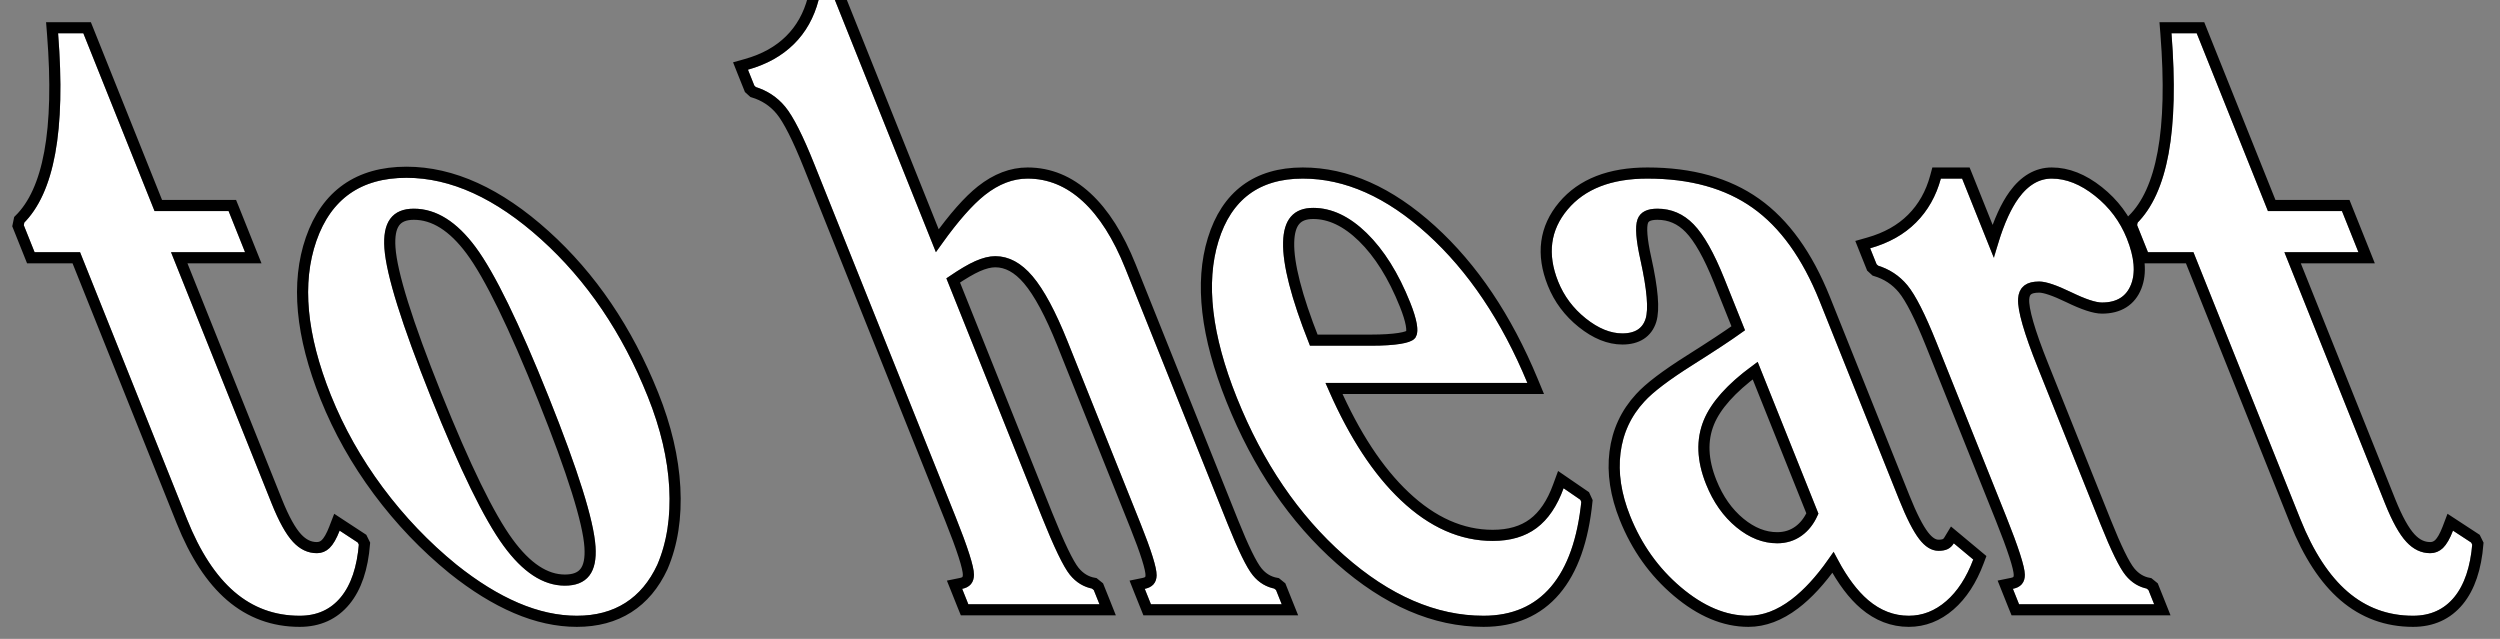 <svg xmlns:xlink="http://www.w3.org/1999/xlink" width="90" height="23" viewBox="0 0 90 23" xmlns="http://www.w3.org/2000/svg">
  <rect x="0" y="0" width="90" height="23" fill="#808080" stroke="none"/>
  <defs>
    <path id="to-heart-a" d="M6.731,18.688 L2.883,9.08 L1.245,9.08 L0.834,8.054 C1.394,7.503 1.779,6.662 1.987,5.531 C2.196,4.4 2.23,2.955 2.092,1.198 L3,1.198 L5.564,7.598 L8.229,7.598 L8.823,9.08 L6.157,9.08 L9.782,18.132 C10.042,18.779 10.297,19.237 10.549,19.508 C10.801,19.779 11.086,19.914 11.405,19.914 C11.58,19.914 11.733,19.853 11.862,19.729 C11.992,19.606 12.113,19.397 12.227,19.102 L12.923,19.558 C12.856,20.404 12.638,21.05 12.272,21.497 C11.904,21.944 11.41,22.167 10.789,22.167 C9.888,22.167 9.104,21.879 8.435,21.304 C7.767,20.729 7.199,19.857 6.731,18.688 Z M13.779,17.548 C13.002,16.503 12.38,15.395 11.911,14.226 C11.036,12.041 10.862,10.191 11.39,8.674 C11.919,7.158 13,6.401 14.633,6.401 C16.226,6.401 17.843,7.139 19.482,8.617 C21.122,10.095 22.403,11.984 23.323,14.284 C23.78,15.424 24.037,16.517 24.093,17.562 C24.149,18.608 24.007,19.529 23.665,20.328 C23.383,20.936 22.999,21.395 22.512,21.704 C22.027,22.013 21.445,22.167 20.768,22.167 C20.082,22.167 19.379,22.013 18.659,21.704 C17.937,21.395 17.196,20.936 16.434,20.328 C15.442,19.52 14.557,18.594 13.779,17.548 Z M39.581,21.753 L34.86,21.753 L34.638,21.198 C34.918,21.14 35.059,20.972 35.062,20.692 C35.066,20.411 34.845,19.715 34.399,18.603 L29.312,5.902 C28.902,4.875 28.553,4.189 28.267,3.842 C27.98,3.495 27.615,3.255 27.172,3.122 L26.926,2.509 C27.599,2.319 28.149,2.013 28.577,1.589 C29.006,1.167 29.303,0.637 29.47,0 L30.056,0 L33.693,9.08 C34.369,8.102 34.956,7.415 35.455,7.02 C35.955,6.626 36.467,6.429 36.993,6.429 C37.726,6.429 38.389,6.702 38.983,7.249 C39.576,7.795 40.086,8.6 40.512,9.665 L44.195,18.859 C44.582,19.829 44.886,20.447 45.104,20.713 C45.322,20.979 45.593,21.14 45.92,21.198 L46.142,21.753 L41.433,21.753 L41.211,21.198 C41.49,21.14 41.633,20.979 41.638,20.713 C41.643,20.447 41.452,19.829 41.063,18.859 L40.961,18.603 L38.431,12.288 C37.997,11.205 37.577,10.423 37.169,9.943 C36.762,9.463 36.316,9.223 35.829,9.223 C35.614,9.223 35.374,9.283 35.106,9.402 C34.839,9.52 34.494,9.727 34.07,10.021 L37.507,18.603 C37.952,19.715 38.288,20.411 38.516,20.692 C38.744,20.972 39.025,21.14 39.358,21.198 L39.581,21.753 Z M55.315,19.009 C55.729,18.701 56.054,18.223 56.289,17.577 L56.932,18.018 C56.795,19.387 56.43,20.42 55.837,21.119 C55.245,21.818 54.434,22.167 53.407,22.167 C51.701,22.167 50.029,21.442 48.389,19.993 C46.749,18.544 45.461,16.65 44.524,14.312 C43.623,12.06 43.403,10.183 43.865,8.682 C44.327,7.18 45.339,6.429 46.9,6.429 C48.423,6.429 49.919,7.097 51.39,8.432 C52.86,9.767 54.059,11.551 54.986,13.785 L47.72,13.785 C48.498,15.629 49.402,17.038 50.434,18.011 C51.465,18.986 52.567,19.473 53.738,19.473 C54.375,19.473 54.901,19.318 55.315,19.009 Z M70.337,19.558 L71.037,20.143 C70.793,20.789 70.47,21.288 70.065,21.639 C69.659,21.991 69.211,22.167 68.716,22.167 C68.183,22.167 67.695,21.979 67.254,21.604 C66.813,21.228 66.398,20.646 66.011,19.857 C65.51,20.618 65.004,21.193 64.49,21.582 C63.977,21.972 63.462,22.167 62.944,22.167 C62.131,22.167 61.321,21.825 60.513,21.14 C59.705,20.456 59.095,19.601 58.685,18.575 C58.365,17.776 58.249,17.021 58.339,16.308 C58.427,15.595 58.714,14.978 59.198,14.455 C59.507,14.113 60.091,13.67 60.949,13.129 C61.809,12.587 62.432,12.174 62.82,11.889 L62.072,10.021 C61.702,9.1 61.335,8.451 60.969,8.075 C60.604,7.7 60.17,7.513 59.668,7.513 C59.286,7.513 59.047,7.638 58.953,7.891 C58.859,8.142 58.892,8.63 59.055,9.351 C59.29,10.416 59.352,11.124 59.242,11.475 C59.131,11.827 58.853,12.003 58.407,12.003 C57.977,12.003 57.536,11.823 57.084,11.461 C56.633,11.1 56.303,10.658 56.093,10.135 C55.697,9.147 55.812,8.282 56.435,7.541 C57.058,6.8 58.016,6.429 59.307,6.429 C60.844,6.429 62.108,6.78 63.099,7.484 C64.09,8.187 64.891,9.304 65.504,10.834 L68.37,17.99 C68.636,18.655 68.878,19.128 69.094,19.408 C69.309,19.689 69.541,19.829 69.788,19.829 C69.923,19.829 70.034,19.808 70.121,19.765 C70.207,19.722 70.279,19.654 70.337,19.558 Z M77.55,21.753 L72.686,21.753 L72.464,21.198 C72.751,21.14 72.895,20.972 72.894,20.692 C72.893,20.411 72.67,19.715 72.225,18.603 L69.707,12.316 C69.3,11.3 68.953,10.618 68.667,10.271 C68.38,9.924 68.016,9.684 67.572,9.551 L67.326,8.938 C67.999,8.748 68.549,8.439 68.975,8.012 C69.402,7.584 69.7,7.056 69.871,6.429 L70.636,6.429 L71.784,9.294 C72.032,8.325 72.328,7.605 72.669,7.135 C73.011,6.665 73.408,6.429 73.863,6.429 C74.381,6.429 74.899,6.636 75.42,7.05 C75.94,7.463 76.321,7.973 76.565,8.581 C76.836,9.257 76.886,9.81 76.717,10.243 C76.547,10.675 76.2,10.891 75.673,10.891 C75.442,10.891 75.067,10.765 74.548,10.513 C74.029,10.262 73.65,10.135 73.411,10.135 C72.933,10.135 72.68,10.34 72.652,10.749 C72.625,11.157 72.86,11.984 73.359,13.229 L75.614,18.859 C76.002,19.829 76.305,20.447 76.524,20.713 C76.742,20.979 77.009,21.14 77.328,21.198 L77.55,21.753 Z M82.812,18.688 L78.964,9.08 L77.327,9.08 L76.916,8.054 C77.476,7.503 77.86,6.662 78.068,5.531 C78.277,4.4 78.311,2.955 78.173,1.198 L79.082,1.198 L81.645,7.598 L84.311,7.598 L84.904,9.08 L82.239,9.08 L85.864,18.132 C86.123,18.779 86.378,19.237 86.63,19.508 C86.882,19.779 87.167,19.914 87.486,19.914 C87.661,19.914 87.814,19.853 87.944,19.729 C88.073,19.606 88.195,19.397 88.307,19.102 L89.004,19.558 C88.937,20.404 88.719,21.05 88.353,21.497 C87.986,21.944 87.492,22.167 86.87,22.167 C85.969,22.167 85.186,21.879 84.517,21.304 C83.848,20.729 83.28,19.857 82.812,18.688 Z M19.75,14.284 C18.681,11.613 17.804,9.817 17.12,8.895 C16.436,7.973 15.696,7.513 14.899,7.513 C14.127,7.513 13.773,7.988 13.839,8.938 C13.904,9.888 14.461,11.67 15.507,14.284 C16.558,16.907 17.432,18.696 18.129,19.65 C18.827,20.606 19.561,21.083 20.334,21.083 C21.131,21.083 21.499,20.616 21.439,19.68 C21.379,18.743 20.816,16.945 19.75,14.284 Z M47.276,7.484 C46.574,7.484 46.213,7.895 46.192,8.717 C46.17,9.539 46.493,10.782 47.159,12.445 L49.358,12.445 C50.29,12.445 50.822,12.347 50.956,12.152 C51.089,11.958 51.026,11.538 50.767,10.891 C50.341,9.826 49.818,8.993 49.198,8.389 C48.577,7.785 47.936,7.484 47.276,7.484 Z M65.462,18.489 L63.276,13.03 C62.263,13.742 61.615,14.443 61.333,15.132 C61.052,15.821 61.08,16.588 61.419,17.434 C61.678,18.08 62.041,18.596 62.511,18.981 C62.98,19.366 63.468,19.558 63.979,19.558 C64.313,19.558 64.609,19.466 64.865,19.28 C65.122,19.095 65.321,18.831 65.462,18.489 Z"/>
  </defs>
  <g fill="none" fill-rule="evenodd">
    <use fill="#FFF" xlink:href="#to-heart-a"/>
    <path stroke="#000" stroke-width=".4" d="M6.453,9.28 L8.823,9.28 L9.118,9.28 L9.008,9.006 L8.415,7.523 L8.364,7.398 L8.229,7.398 L5.699,7.398 L3.186,1.123 L3.136,0.998 L3,0.998 L2.092,0.998 L1.875,0.998 L1.892,1.213 C2.03,2.957 1.995,4.384 1.79,5.494 C1.589,6.588 1.222,7.393 0.694,7.911 L0.649,8.128 L1.06,9.155 L1.11,9.28 L1.245,9.28 L2.747,9.28 L6.545,18.763 L6.545,18.763 C7.024,19.96 7.609,20.858 8.305,21.456 C9.01,22.062 9.841,22.367 10.789,22.367 C11.469,22.367 12.02,22.118 12.426,21.624 C12.822,21.142 13.052,20.457 13.122,19.574 L13.032,19.391 L12.336,18.935 L12.129,18.799 L12.04,19.03 C11.936,19.3 11.828,19.485 11.724,19.585 C11.632,19.672 11.529,19.714 11.405,19.714 C11.144,19.714 10.91,19.604 10.695,19.372 C10.463,19.123 10.219,18.684 9.968,18.058 L6.453,9.28 Z M13.619,17.668 C14.406,18.726 15.302,19.664 16.308,20.483 C17.084,21.103 17.841,21.571 18.58,21.887 C19.324,22.206 20.054,22.367 20.768,22.367 C21.482,22.367 22.101,22.202 22.62,21.872 C23.139,21.542 23.548,21.054 23.846,20.412 C24.203,19.579 24.35,18.627 24.293,17.551 C24.235,16.484 23.974,15.369 23.509,14.209 C22.578,11.883 21.28,9.969 19.616,8.469 C17.943,6.96 16.281,6.201 14.633,6.201 C12.915,6.201 11.758,7.012 11.201,8.608 C10.656,10.176 10.834,12.074 11.725,14.301 C12.201,15.487 12.832,16.609 13.619,17.668 L13.619,17.668 Z M34.315,10.095 C34.669,9.856 34.961,9.685 35.188,9.584 C35.432,9.476 35.645,9.423 35.829,9.423 C36.252,9.423 36.645,9.634 37.017,10.072 C37.407,10.532 37.818,11.295 38.246,12.363 L40.775,18.678 L40.877,18.933 C41.254,19.873 41.442,20.481 41.438,20.709 C41.435,20.879 41.361,20.962 41.171,21.002 L40.937,21.05 L41.025,21.272 L41.248,21.828 L41.298,21.953 L41.433,21.953 L46.142,21.953 L46.438,21.953 L46.328,21.679 L46.106,21.123 L45.955,21.001 C45.676,20.951 45.447,20.816 45.259,20.586 C45.058,20.341 44.761,19.736 44.38,18.785 L40.698,9.59 C40.261,8.5 39.736,7.671 39.118,7.102 C38.489,6.522 37.778,6.229 36.993,6.229 C36.42,6.229 35.865,6.442 35.331,6.863 C34.868,7.23 34.34,7.829 33.742,8.664 L30.242,-0.074 L30.191,-0.2 L30.056,-0.2 L29.47,-0.2 L29.316,-0.2 L29.277,-0.051 C29.119,0.553 28.839,1.051 28.437,1.447 C28.033,1.846 27.513,2.136 26.872,2.316 L26.658,2.376 L26.74,2.583 L26.986,3.196 L27.114,3.313 C27.52,3.436 27.852,3.654 28.112,3.969 C28.382,4.297 28.724,4.969 29.126,5.976 L34.214,18.678 C34.647,19.759 34.865,20.446 34.862,20.689 C34.86,20.875 34.786,20.963 34.597,21.002 L34.363,21.05 L34.452,21.272 L34.674,21.828 L34.725,21.953 L34.86,21.953 L39.581,21.953 L39.876,21.953 L39.767,21.679 L39.544,21.123 L39.392,21 C39.107,20.951 38.869,20.809 38.671,20.565 C38.461,20.306 38.129,19.62 37.692,18.529 L34.315,10.095 Z M48.023,13.985 L54.986,13.985 L55.285,13.985 L55.17,13.708 C54.234,11.45 53.019,9.641 51.525,8.284 C50.019,6.917 48.476,6.229 46.9,6.229 C45.251,6.229 44.162,7.037 43.674,8.623 C43.196,10.173 43.421,12.095 44.338,14.386 C45.286,16.752 46.593,18.673 48.257,20.143 C49.931,21.622 51.649,22.367 53.407,22.367 C54.492,22.367 55.358,21.993 55.99,21.249 C56.612,20.515 56.99,19.444 57.131,18.038 L57.046,17.853 L56.403,17.412 L56.19,17.266 L56.101,17.508 C55.879,18.12 55.576,18.566 55.196,18.849 L55.196,18.849 C54.818,19.131 54.335,19.273 53.738,19.273 C52.621,19.273 51.567,18.807 50.572,17.866 C49.614,16.963 48.764,15.669 48.023,13.985 Z M62.576,11.818 C62.189,12.095 61.611,12.475 60.843,12.96 C59.972,13.509 59.375,13.961 59.049,14.321 C58.538,14.873 58.234,15.529 58.14,16.283 C58.046,17.03 58.167,17.819 58.499,18.649 C58.922,19.705 59.55,20.588 60.383,21.293 C61.225,22.006 62.079,22.367 62.944,22.367 C63.508,22.367 64.065,22.156 64.611,21.742 C65.078,21.388 65.536,20.89 65.987,20.249 C66.341,20.909 66.719,21.411 67.124,21.756 C67.601,22.161 68.134,22.367 68.716,22.367 C69.26,22.367 69.755,22.173 70.196,21.79 C70.627,21.416 70.97,20.889 71.224,20.213 L71.274,20.08 L71.165,19.989 L70.465,19.405 L70.286,19.256 L70.166,19.455 C70.127,19.518 70.083,19.56 70.032,19.586 C69.976,19.613 69.895,19.629 69.788,19.629 C69.61,19.629 69.433,19.521 69.252,19.286 C69.05,19.024 68.815,18.565 68.556,17.916 L65.69,10.759 C65.063,9.196 64.239,8.048 63.214,7.321 C62.188,6.592 60.884,6.229 59.307,6.229 C57.96,6.229 56.946,6.622 56.282,7.412 C55.61,8.212 55.485,9.155 55.908,10.21 C56.13,10.765 56.481,11.234 56.959,11.617 C57.444,12.005 57.927,12.203 58.407,12.203 C58.936,12.203 59.294,11.976 59.433,11.535 C59.557,11.139 59.493,10.407 59.25,9.308 C59.096,8.623 59.064,8.164 59.14,7.961 C59.201,7.797 59.361,7.713 59.668,7.713 C60.115,7.713 60.498,7.878 60.826,8.215 C61.17,8.568 61.525,9.196 61.886,10.096 L62.576,11.818 Z M71.751,8.674 L70.822,6.355 L70.771,6.229 L70.636,6.229 L69.871,6.229 L69.718,6.229 L69.678,6.377 C69.516,6.971 69.235,7.468 68.834,7.87 C68.433,8.272 67.913,8.564 67.272,8.745 L67.058,8.806 L67.14,9.012 L67.386,9.625 L67.514,9.743 C67.92,9.864 68.251,10.082 68.512,10.398 C68.782,10.725 69.122,11.392 69.522,12.391 L72.04,18.678 C72.474,19.762 72.693,20.448 72.694,20.692 C72.694,20.875 72.62,20.962 72.424,21.001 L72.189,21.049 L72.278,21.272 L72.5,21.828 L72.551,21.953 L72.686,21.953 L77.55,21.953 L77.845,21.953 L77.736,21.679 L77.513,21.123 L77.363,21.001 C77.092,20.952 76.867,20.816 76.678,20.586 C76.477,20.341 76.18,19.736 75.8,18.785 L73.545,13.154 C73.058,11.94 72.827,11.13 72.852,10.762 C72.872,10.465 73.033,10.335 73.411,10.335 C73.611,10.335 73.966,10.454 74.461,10.693 C75.007,10.958 75.404,11.091 75.673,11.091 C76.279,11.091 76.702,10.828 76.903,10.316 C77.094,9.829 77.039,9.226 76.751,8.507 C76.494,7.866 76.091,7.327 75.544,6.893 C74.991,6.453 74.43,6.229 73.863,6.229 C73.339,6.229 72.884,6.498 72.507,7.017 C72.221,7.412 71.97,7.963 71.751,8.674 Z M82.534,9.28 L84.904,9.28 L85.199,9.28 L85.09,9.006 L84.496,7.523 L84.446,7.398 L84.311,7.398 L81.781,7.398 L79.267,1.123 L79.217,0.998 L79.082,0.998 L78.173,0.998 L77.957,0.998 L77.974,1.213 C78.111,2.957 78.077,4.384 77.872,5.494 C77.671,6.588 77.303,7.393 76.775,7.911 L76.73,8.128 L77.141,9.155 L77.191,9.28 L77.327,9.28 L78.829,9.28 L82.627,18.763 L82.627,18.763 C83.106,19.96 83.691,20.858 84.386,21.456 C85.092,22.062 85.922,22.367 86.87,22.367 C87.55,22.367 88.102,22.118 88.508,21.624 C88.903,21.142 89.133,20.457 89.204,19.574 L89.114,19.391 L88.417,18.935 L88.209,18.799 L88.121,19.031 C88.018,19.3 87.91,19.485 87.806,19.585 C87.713,19.672 87.61,19.714 87.486,19.714 C87.225,19.714 86.992,19.604 86.777,19.372 C86.545,19.123 86.301,18.684 86.049,18.058 L82.534,9.28 Z M19.565,14.358 C20.623,17.001 21.181,18.785 21.239,19.692 C21.292,20.52 21.007,20.883 20.334,20.883 C19.634,20.883 18.954,20.441 18.291,19.532 C17.606,18.596 16.739,16.821 15.693,14.209 C14.653,11.613 14.102,9.846 14.038,8.924 C13.98,8.081 14.254,7.713 14.899,7.713 C15.625,7.713 16.31,8.139 16.96,9.014 C17.631,9.92 18.503,11.706 19.565,14.358 L19.565,14.358 Z M47.295,12.245 C46.672,10.668 46.372,9.49 46.392,8.722 C46.411,8.002 46.69,7.684 47.276,7.684 C47.88,7.684 48.473,7.963 49.058,8.532 C49.657,9.116 50.165,9.926 50.581,10.966 C50.816,11.55 50.871,11.921 50.791,12.04 C50.713,12.153 50.214,12.245 49.358,12.245 L47.295,12.245 Z M65.246,18.486 C65.121,18.759 64.955,18.968 64.748,19.118 C64.526,19.278 64.272,19.358 63.979,19.358 C63.517,19.358 63.072,19.183 62.638,18.827 C62.196,18.463 61.852,17.976 61.605,17.36 C61.284,16.56 61.258,15.846 61.519,15.207 C61.764,14.606 62.32,13.981 63.186,13.341 L65.246,18.486 Z"/>
  </g>
</svg>
